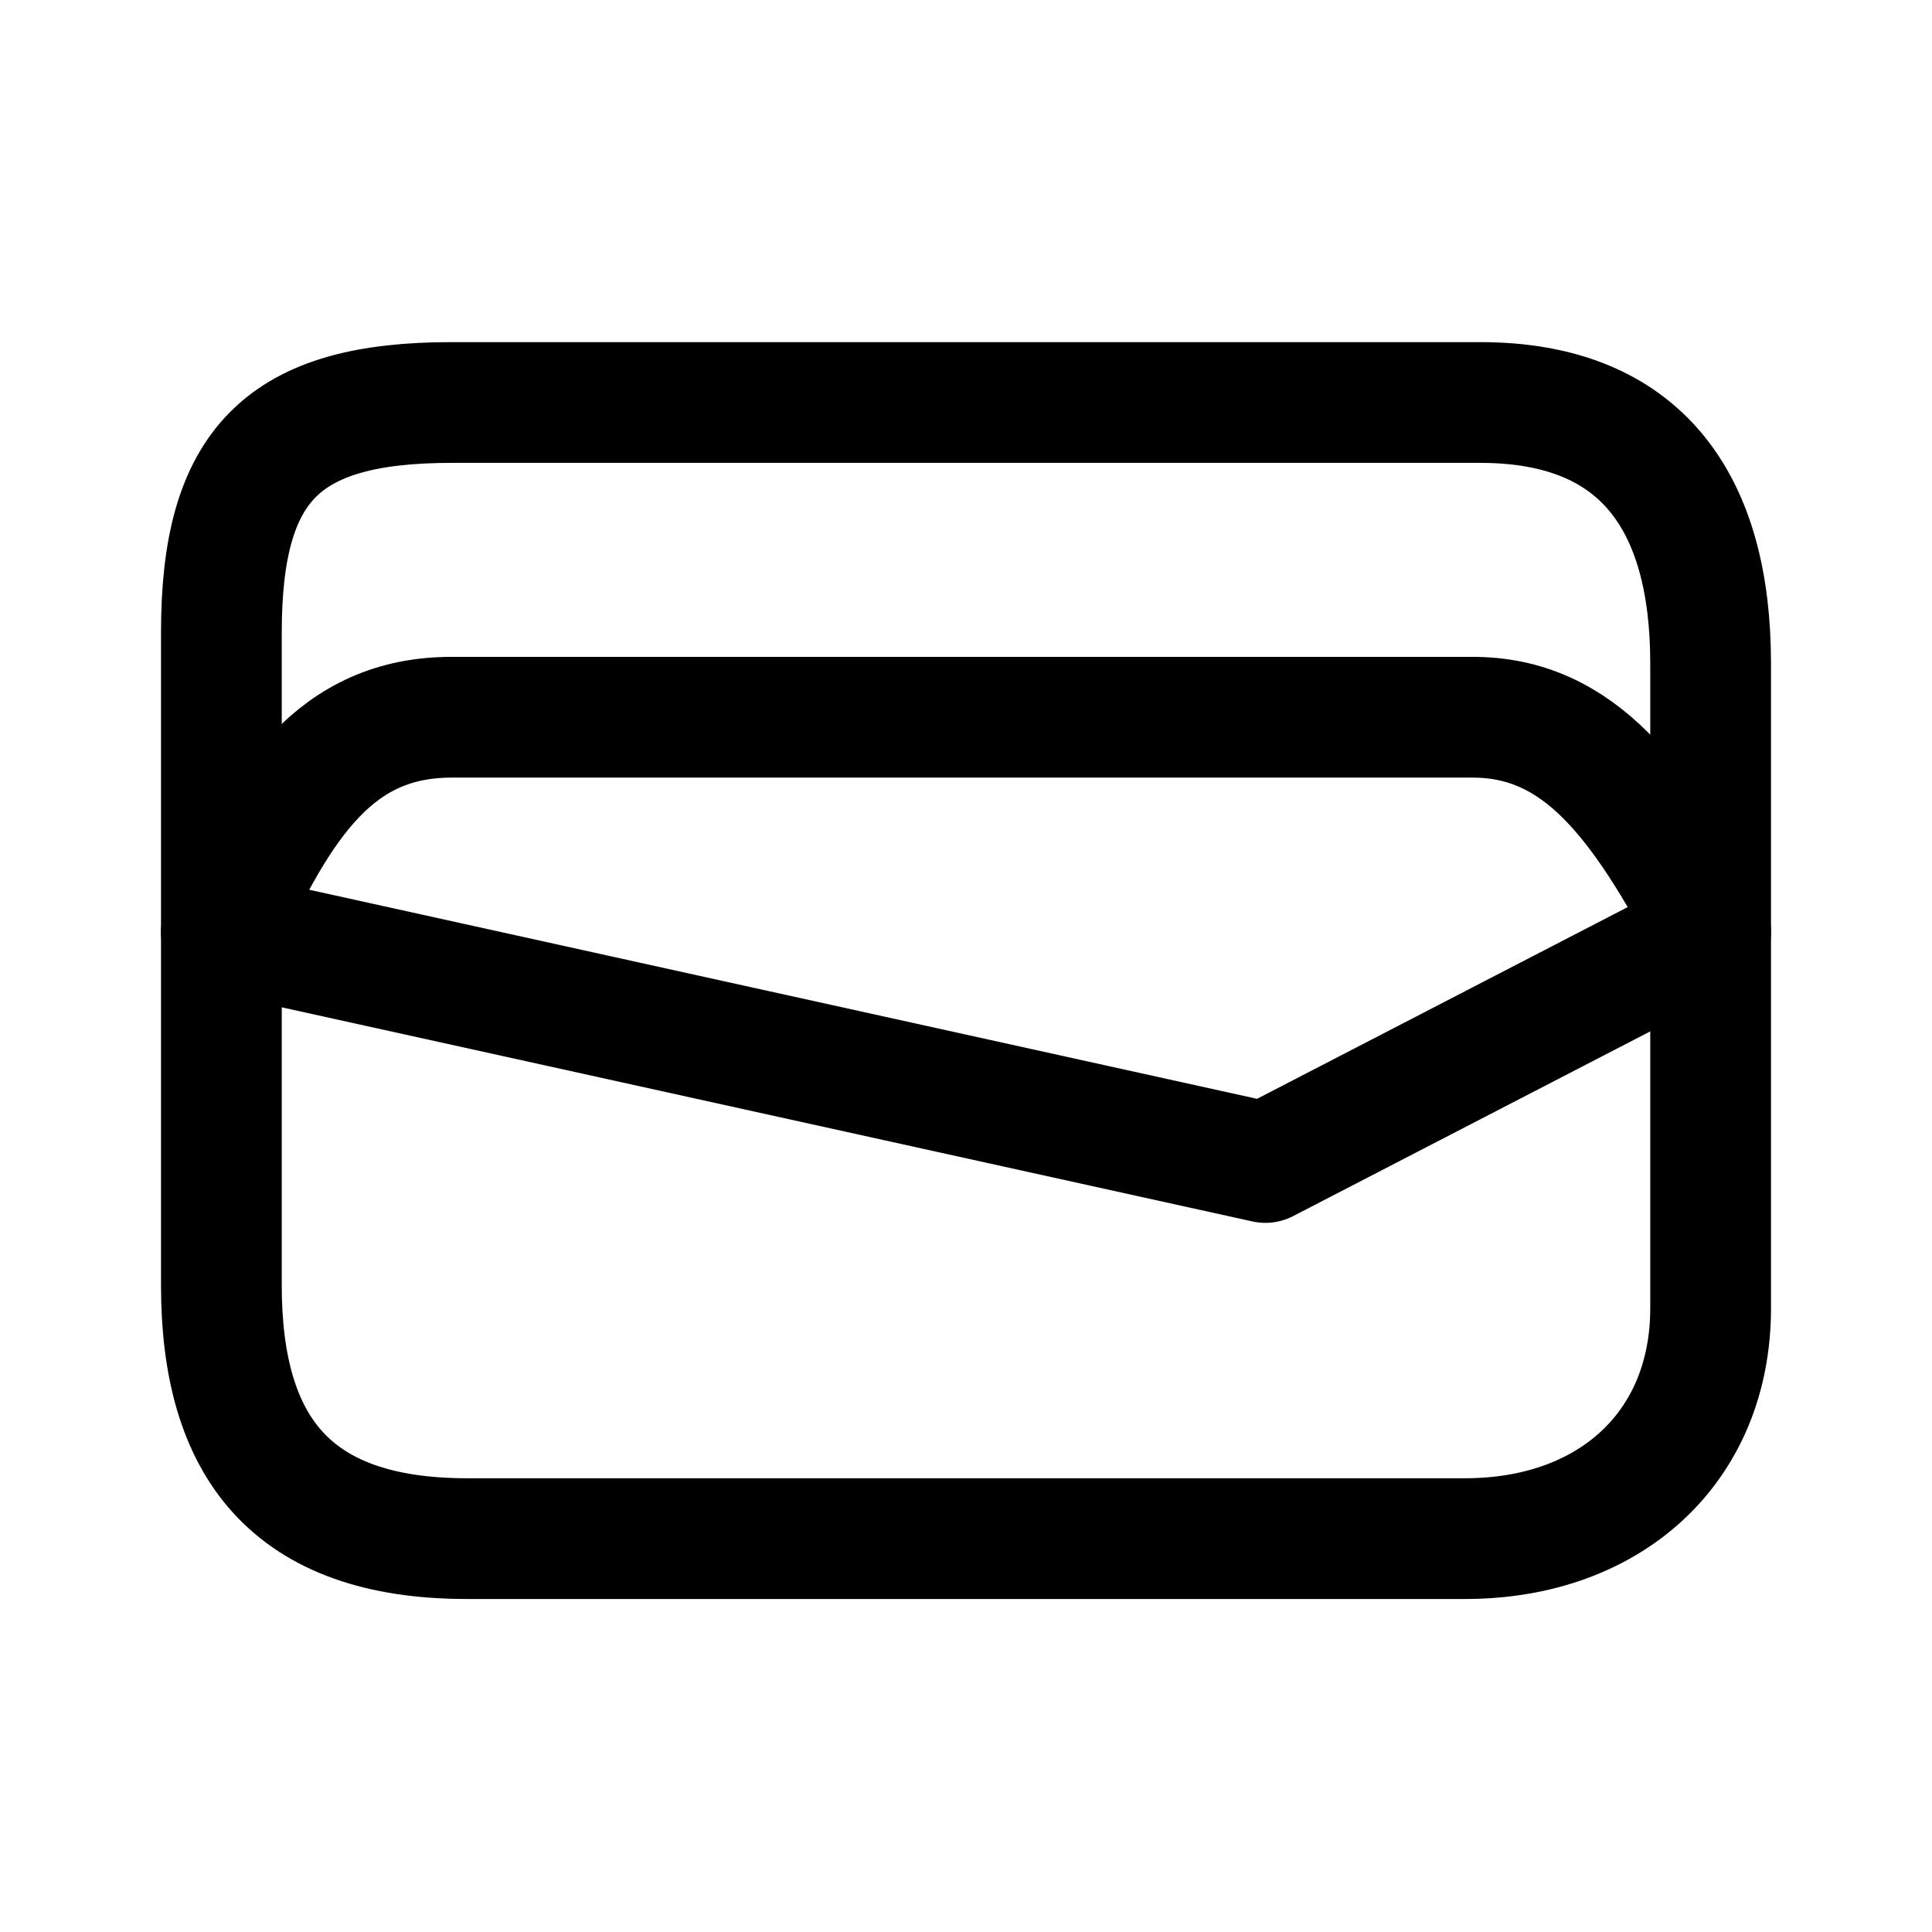 <svg width="192" height="192" viewBox="0 0 192 192" fill="none" xmlns="http://www.w3.org/2000/svg">
<path d="M44.887 71.278C33.443 71.278 27.912 79.545 22 92.639L125.753 115.526L170 92.639C163.134 79.67 157.031 71.278 146.351 71.278H44.887Z" stroke="black" stroke-width="12" stroke-linejoin="round"/>
<path d="M46.412 152.907H145.588C160.082 152.907 170 143.753 170 130.021V65.938C170 49.917 163.134 40 147.113 40H44.887C28.103 40 22 46.103 22 62.887V127.732C22 143.753 28.866 152.907 46.412 152.907Z" stroke="black" stroke-width="12" stroke-linejoin="round"/>
</svg>
